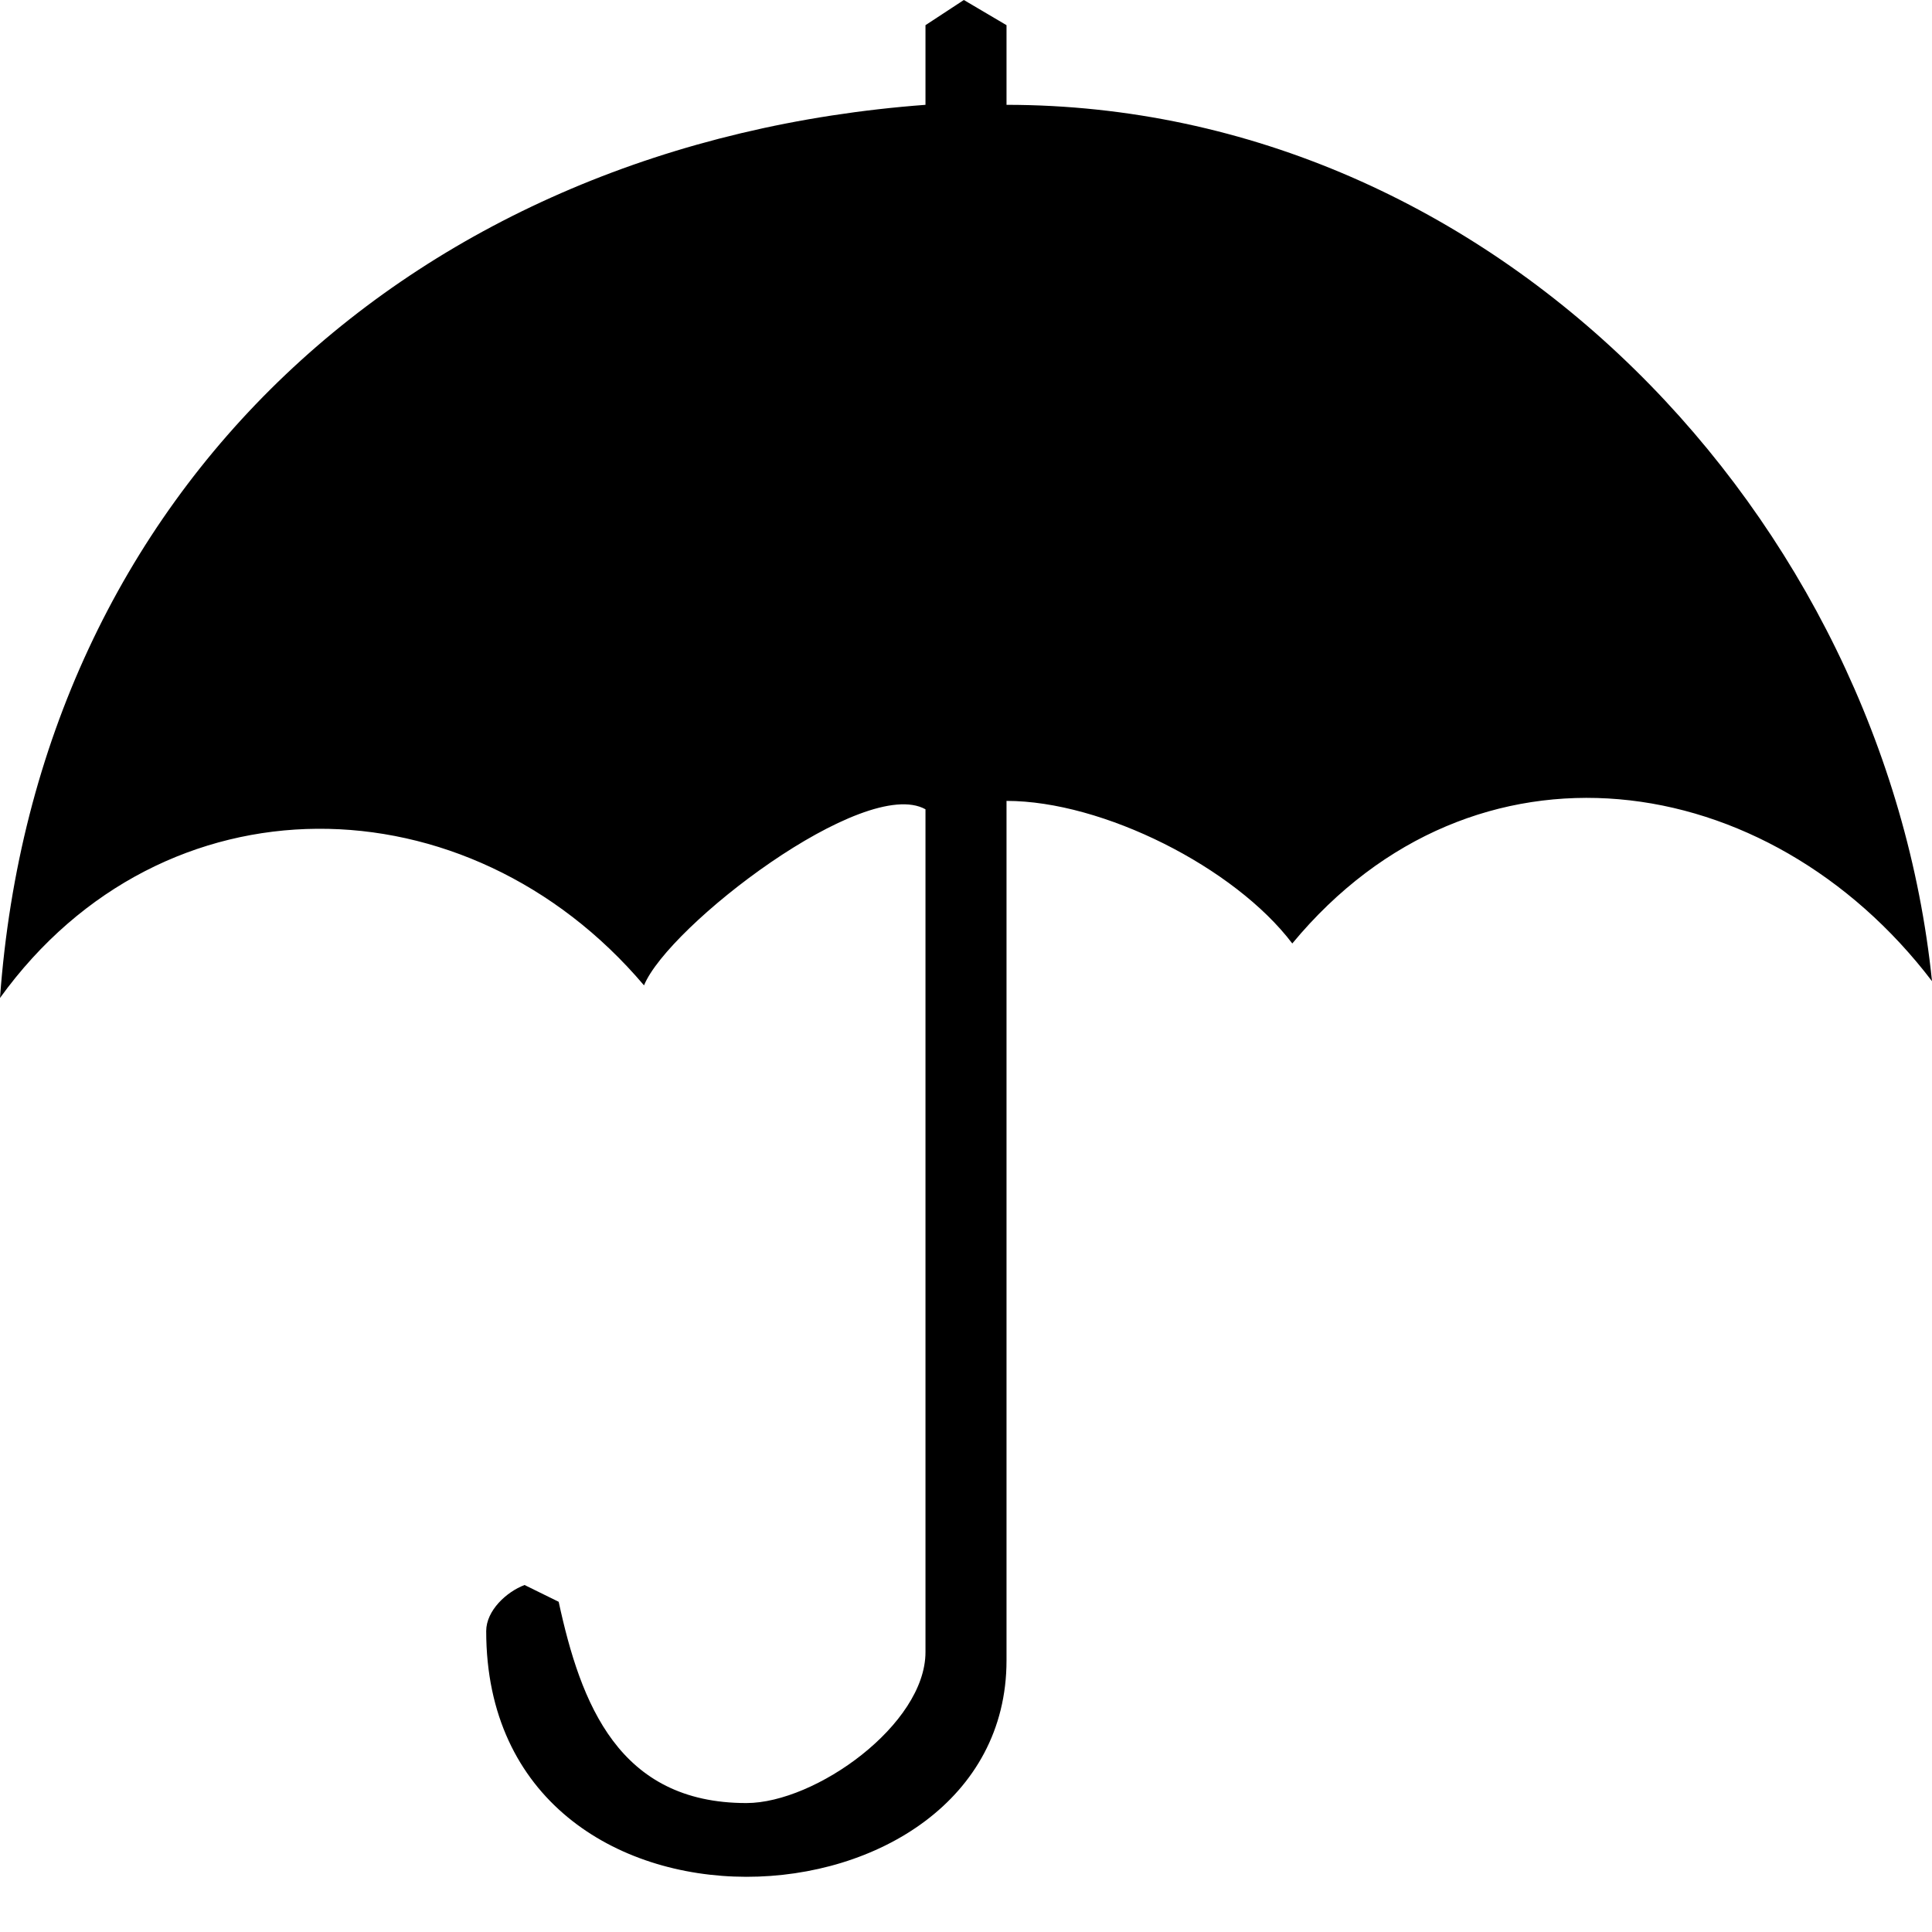 <?xml version="1.0" standalone="no"?>
<!-- Generator: Adobe Fireworks 10, Export SVG Extension by Aaron Beall (http://fireworks.abeall.com) . Version: 0.6.1  -->
<!DOCTYPE svg PUBLIC "-//W3C//DTD SVG 1.1//EN" "http://www.w3.org/Graphics/SVG/1.1/DTD/svg11.dtd">
<svg id="weather_icon.fw-15" viewBox="0 0 35 35" style="background-color:#ffffff00" version="1.1"
	xmlns="http://www.w3.org/2000/svg" xmlns:xlink="http://www.w3.org/1999/xlink" xml:space="preserve"
	x="0px" y="0px" width="35px" height="35px"
>
	<g id="%u30EC%u30A4%u30E4%u30FC%20115">
		<path d="M 18.234 0.456 L 18.234 1.899 C 27.101 1.904 34.139 9.4 35 17.775 C 32.033 13.882 26.71 13.107 23.411 17.092 C 22.367 15.713 19.981 14.509 18.234 14.509 L 18.234 30.081 C 18.234 35.139 8.808 35.651 8.808 29.549 C 8.808 29.176 9.177 28.837 9.503 28.714 L 10.121 29.018 C 10.52 30.864 11.207 32.664 13.521 32.664 C 14.776 32.664 16.766 31.239 16.766 29.929 L 16.766 14.661 C 15.656 14.042 12.104 16.778 11.667 17.851 C 8.476 14.085 2.961 13.976 0 18.079 C 0.67 8.847 7.541 2.588 16.766 1.899 L 16.766 0.456 L 17.461 0 L 18.234 0.456 Z" fill="#000000"/>
	</g>
</svg>